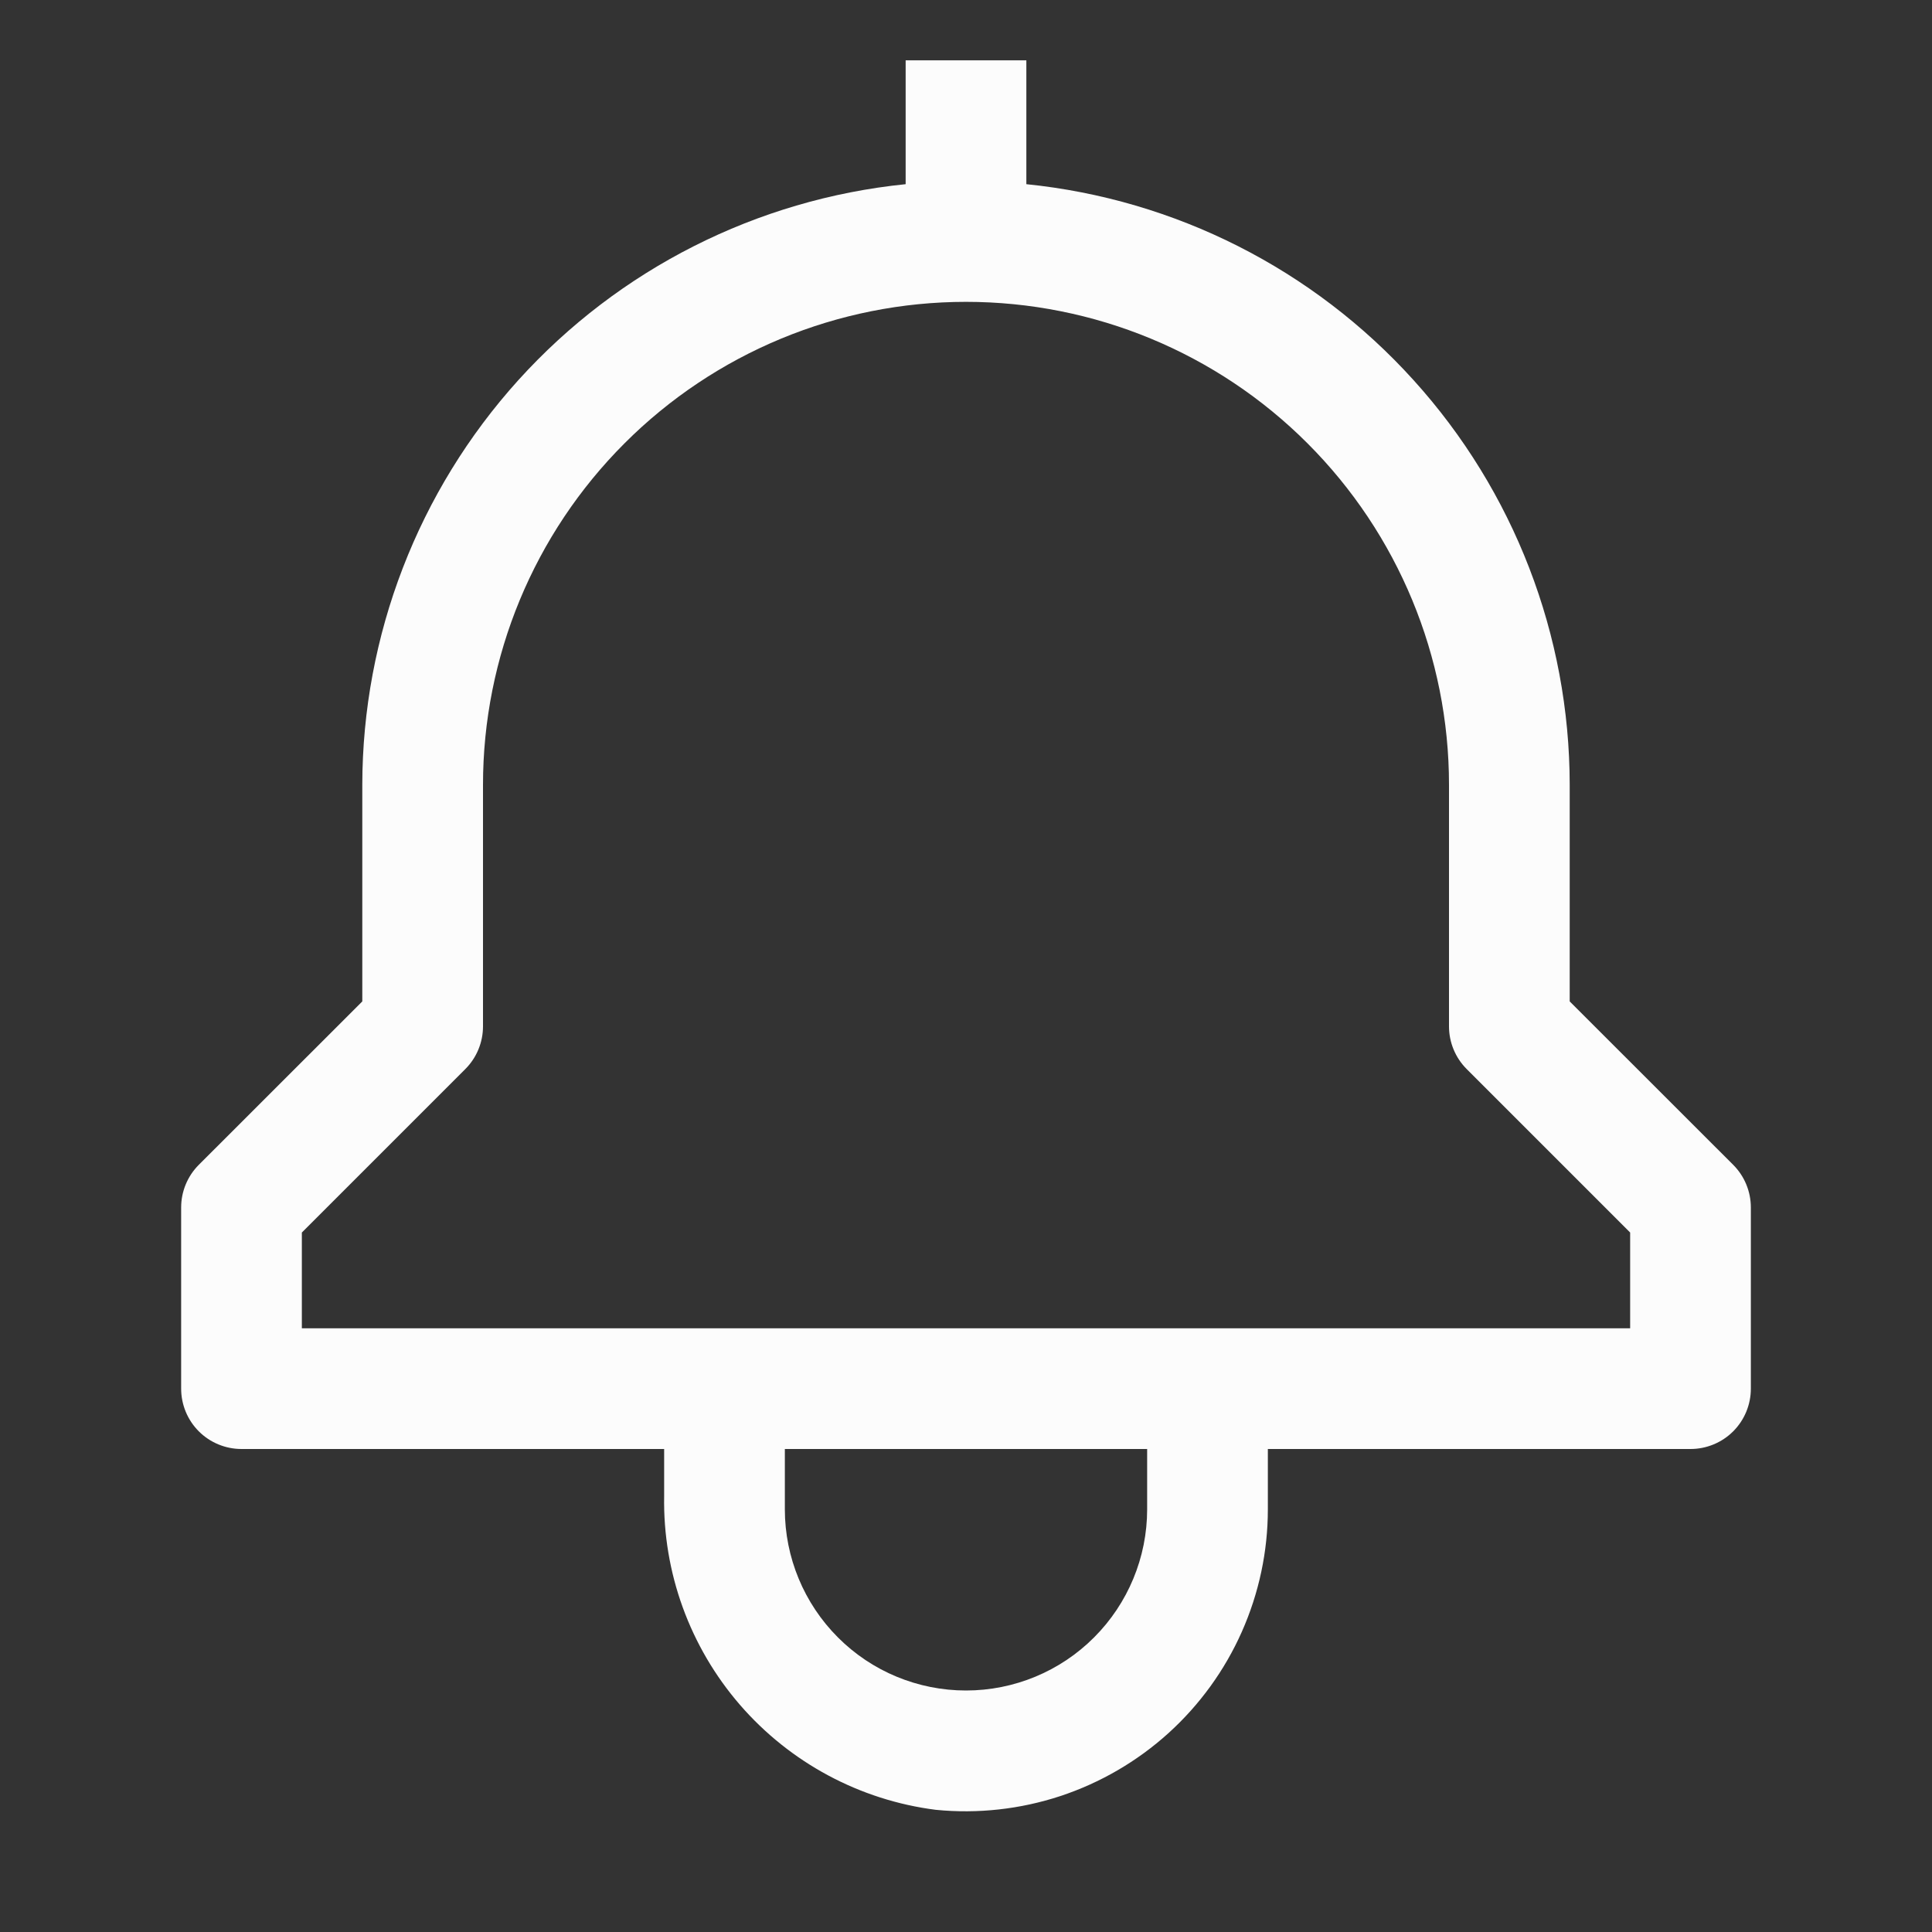 <svg width="21" height="21" viewBox="0 0 21 21" fill="none" xmlns="http://www.w3.org/2000/svg">
<rect x="0" y="0" width="21" height="21" fill="#333333" stroke="none"/>
<path d="M18.839 12.661L17.062 10.885V8.531C17.061 6.905 16.456 5.337 15.364 4.131C14.274 2.925 12.774 2.166 11.156 2.002V0.656H9.844V2.002C8.226 2.166 6.726 2.925 5.635 4.131C4.545 5.337 3.94 6.905 3.938 8.531V10.885L2.161 12.661C2.038 12.784 1.969 12.951 1.969 13.125V15.094C1.969 15.268 2.038 15.435 2.161 15.558C2.284 15.681 2.451 15.75 2.625 15.75H7.219V16.26C7.204 17.092 7.498 17.901 8.043 18.531C8.588 19.16 9.346 19.567 10.172 19.672C10.628 19.717 11.089 19.666 11.524 19.523C11.96 19.379 12.36 19.146 12.7 18.839C13.04 18.531 13.312 18.156 13.498 17.737C13.684 17.318 13.781 16.865 13.781 16.406V15.75H18.375C18.549 15.75 18.716 15.681 18.839 15.558C18.962 15.435 19.031 15.268 19.031 15.094V13.125C19.031 12.951 18.962 12.784 18.839 12.661ZM12.469 16.406C12.469 16.928 12.261 17.429 11.892 17.798C11.523 18.168 11.022 18.375 10.5 18.375C9.978 18.375 9.477 18.168 9.108 17.798C8.739 17.429 8.531 16.928 8.531 16.406V15.75H12.469V16.406ZM17.719 14.438H3.281V13.397L5.058 11.62C5.181 11.497 5.25 11.33 5.25 11.156V8.531C5.25 7.139 5.803 5.804 6.788 4.819C7.772 3.834 9.108 3.281 10.5 3.281C11.892 3.281 13.228 3.834 14.212 4.819C15.197 5.804 15.75 7.139 15.75 8.531V11.156C15.75 11.33 15.819 11.497 15.942 11.62L17.719 13.397V14.438Z" fill="#FCFCFC"/>
</svg>
